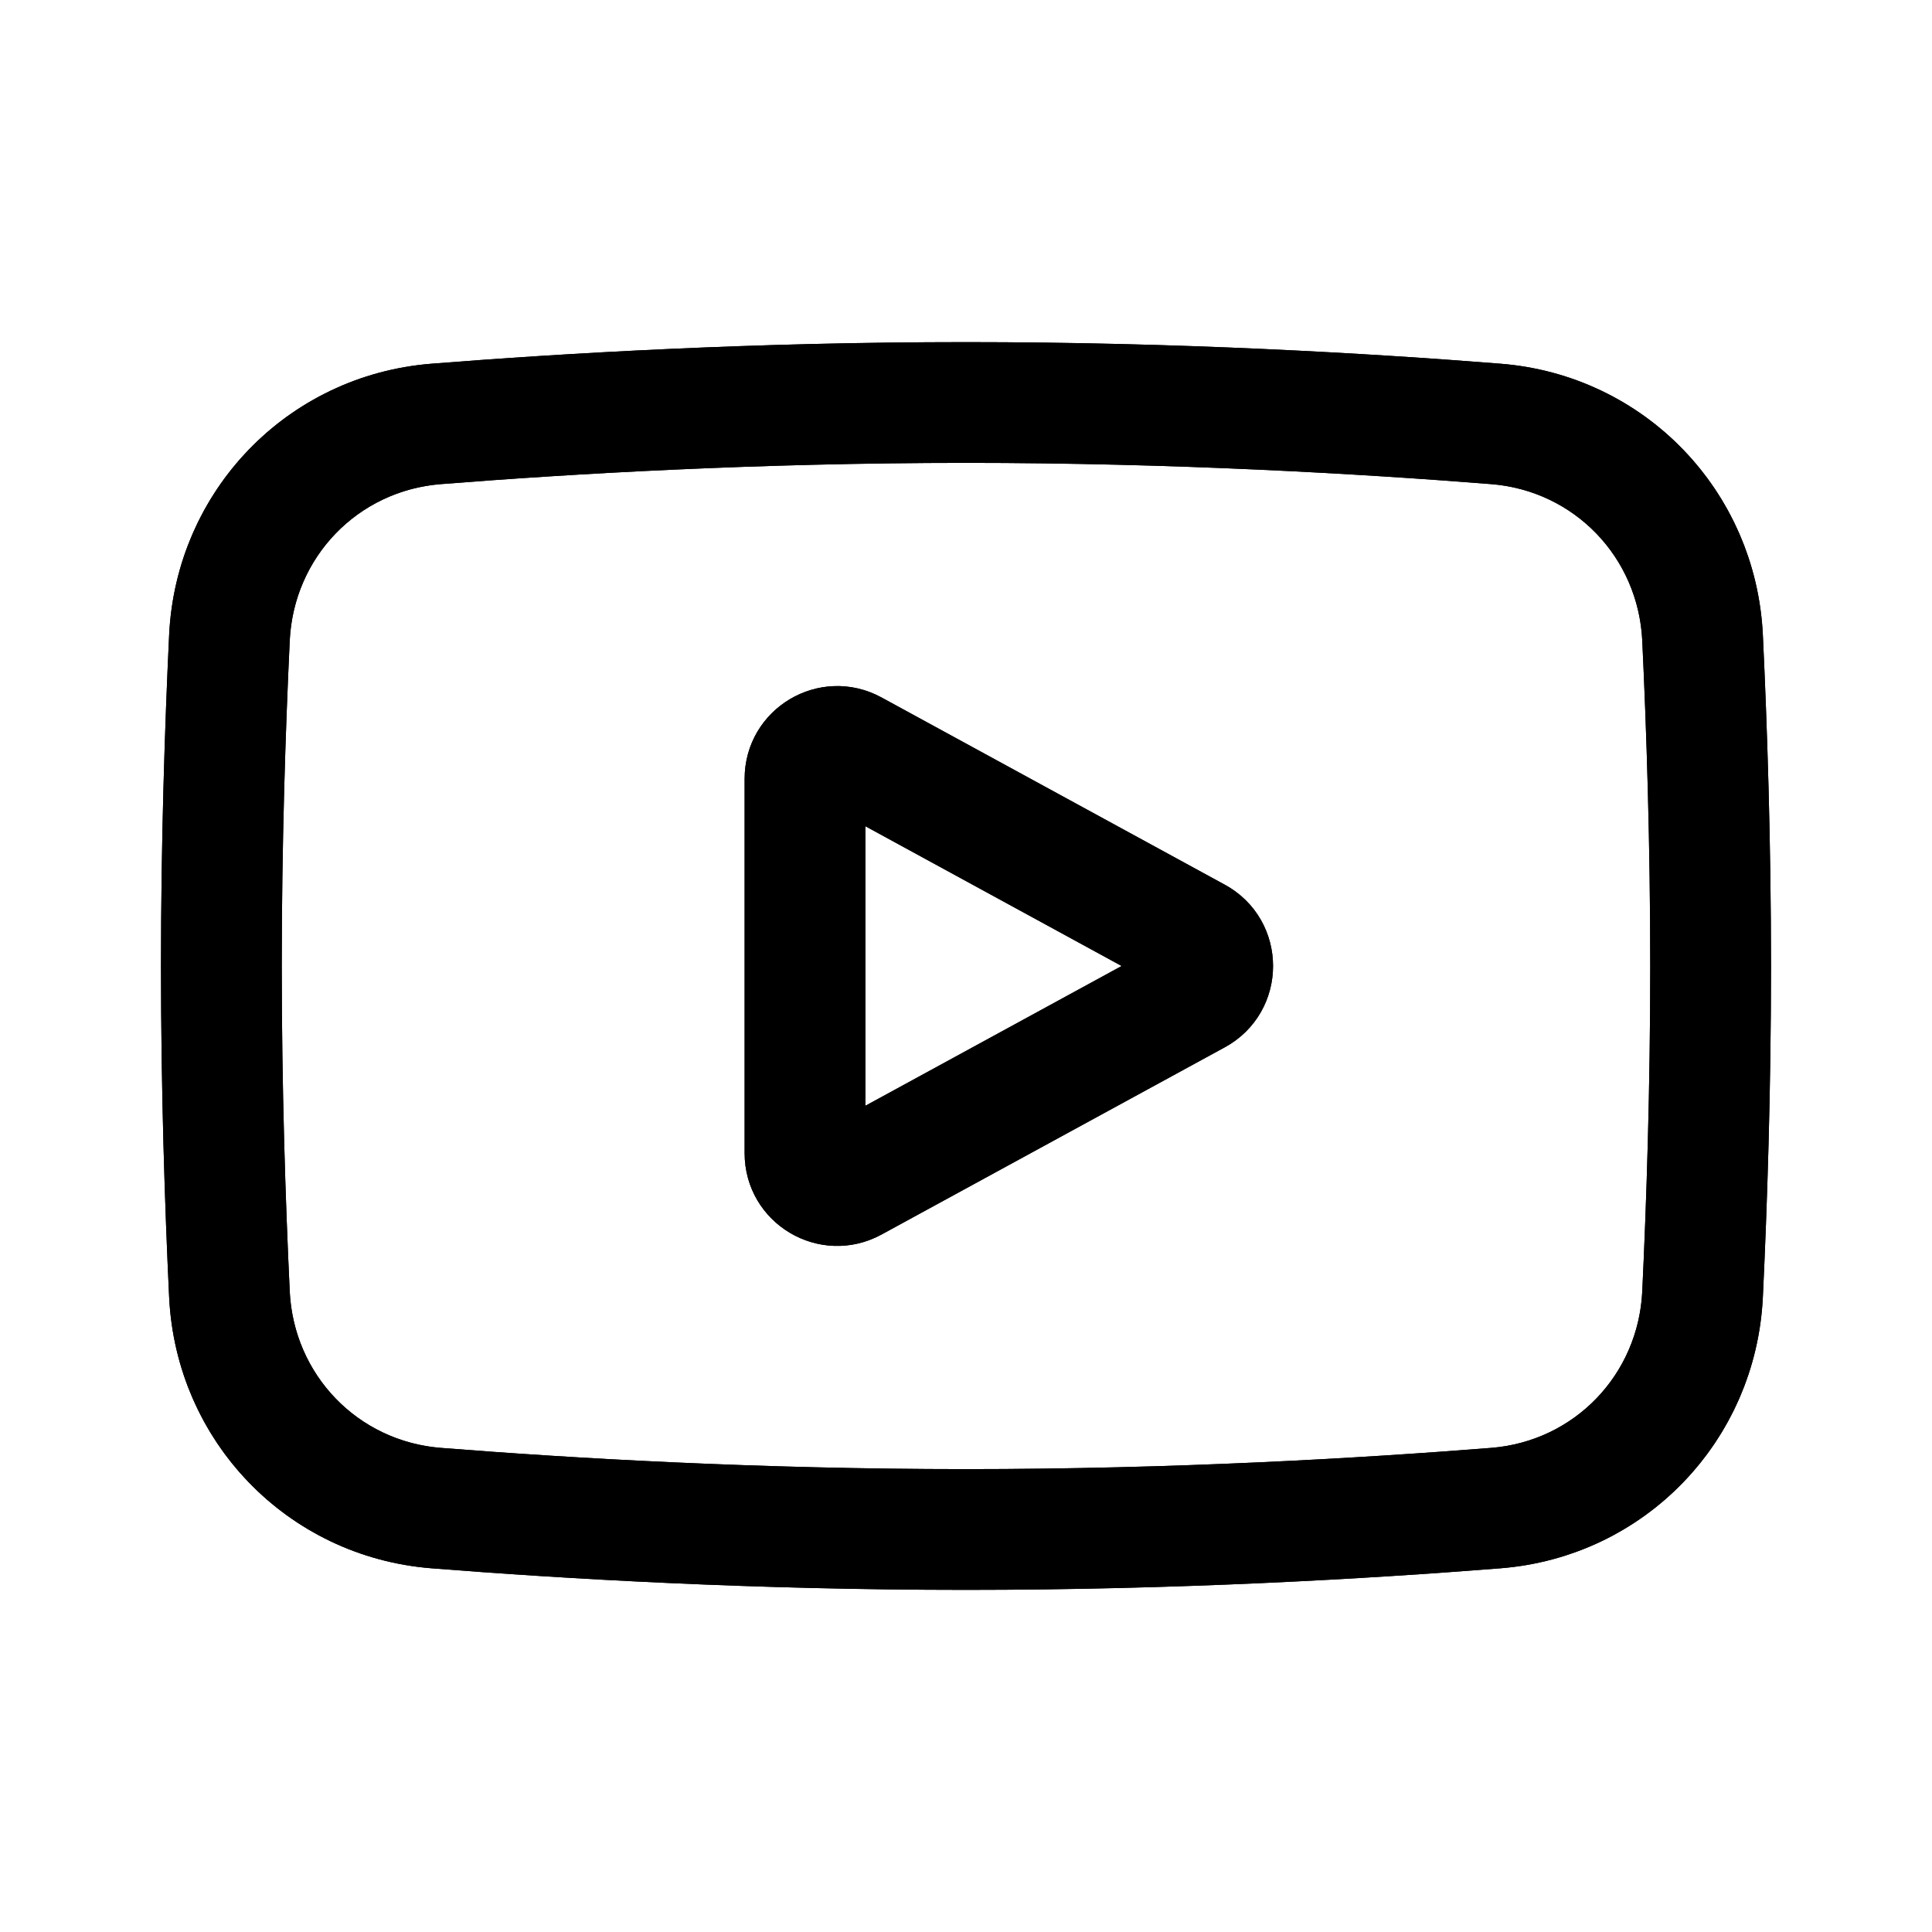 <svg width="24" height="24" viewBox="0 0 24 24" fill="none" xmlns="http://www.w3.org/2000/svg">
<path d="M10 14.326V9.674C10 9.37 10.325 9.177 10.591 9.323L14.856 11.649C15.134 11.8 15.134 12.2 14.856 12.351L10.591 14.677C10.325 14.823 10 14.63 10 14.326Z" stroke="black" stroke-width="1.5" stroke-linejoin="round"/>
<path d="M2.85 7.926C2.917 6.51 4.005 5.378 5.419 5.266C7.057 5.136 9.392 5 12 5C14.608 5 16.943 5.136 18.581 5.266C19.994 5.378 21.083 6.51 21.15 7.926C21.203 9.048 21.25 10.47 21.25 12C21.25 13.53 21.203 14.952 21.15 16.074C21.083 17.49 19.994 18.622 18.581 18.734C16.943 18.864 14.608 19 12 19C9.392 19 7.057 18.864 5.418 18.734C4.005 18.622 2.917 17.49 2.85 16.074C2.797 14.952 2.75 13.53 2.75 12C2.75 10.47 2.797 9.048 2.85 7.926Z" stroke="black" stroke-width="1.5"/>
<path fill-rule="evenodd" clip-rule="evenodd" d="M10.951 8.664C10.184 8.246 9.25 8.801 9.25 9.674V14.326C9.25 15.199 10.184 15.754 10.951 15.336L15.215 13.01C16.014 12.574 16.014 11.426 15.215 10.99L10.951 8.664ZM13.934 12L10.75 13.737V10.263L13.934 12Z" fill="currentColor"/>
<path fill-rule="evenodd" clip-rule="evenodd" d="M12 4.25C9.367 4.25 7.011 4.387 5.359 4.518C3.567 4.661 2.185 6.1 2.101 7.891C2.047 9.021 2 10.455 2 12C2 13.545 2.047 14.979 2.101 16.109C2.185 17.9 3.567 19.339 5.359 19.482C7.011 19.613 9.367 19.75 12 19.75C14.633 19.75 16.989 19.613 18.641 19.482C20.433 19.339 21.815 17.9 21.899 16.109C21.953 14.979 22 13.545 22 12C22 10.455 21.953 9.021 21.899 7.891C21.815 6.1 20.433 4.661 18.641 4.518C16.989 4.387 14.633 4.25 12 4.25ZM5.478 6.014C7.102 5.885 9.417 5.75 12 5.75C14.583 5.75 16.898 5.885 18.522 6.014C19.556 6.096 20.352 6.92 20.401 7.962C20.454 9.074 20.5 10.485 20.5 12C20.5 13.515 20.454 14.925 20.401 16.038C20.352 17.08 19.556 17.904 18.522 17.986C16.898 18.115 14.583 18.25 12 18.25C9.417 18.25 7.102 18.115 5.478 17.986C4.444 17.904 3.648 17.08 3.599 16.038C3.546 14.925 3.5 13.515 3.5 12C3.5 10.485 3.546 9.075 3.599 7.962C3.648 6.92 4.444 6.096 5.478 6.014Z" fill="currentColor"/>
</svg>

